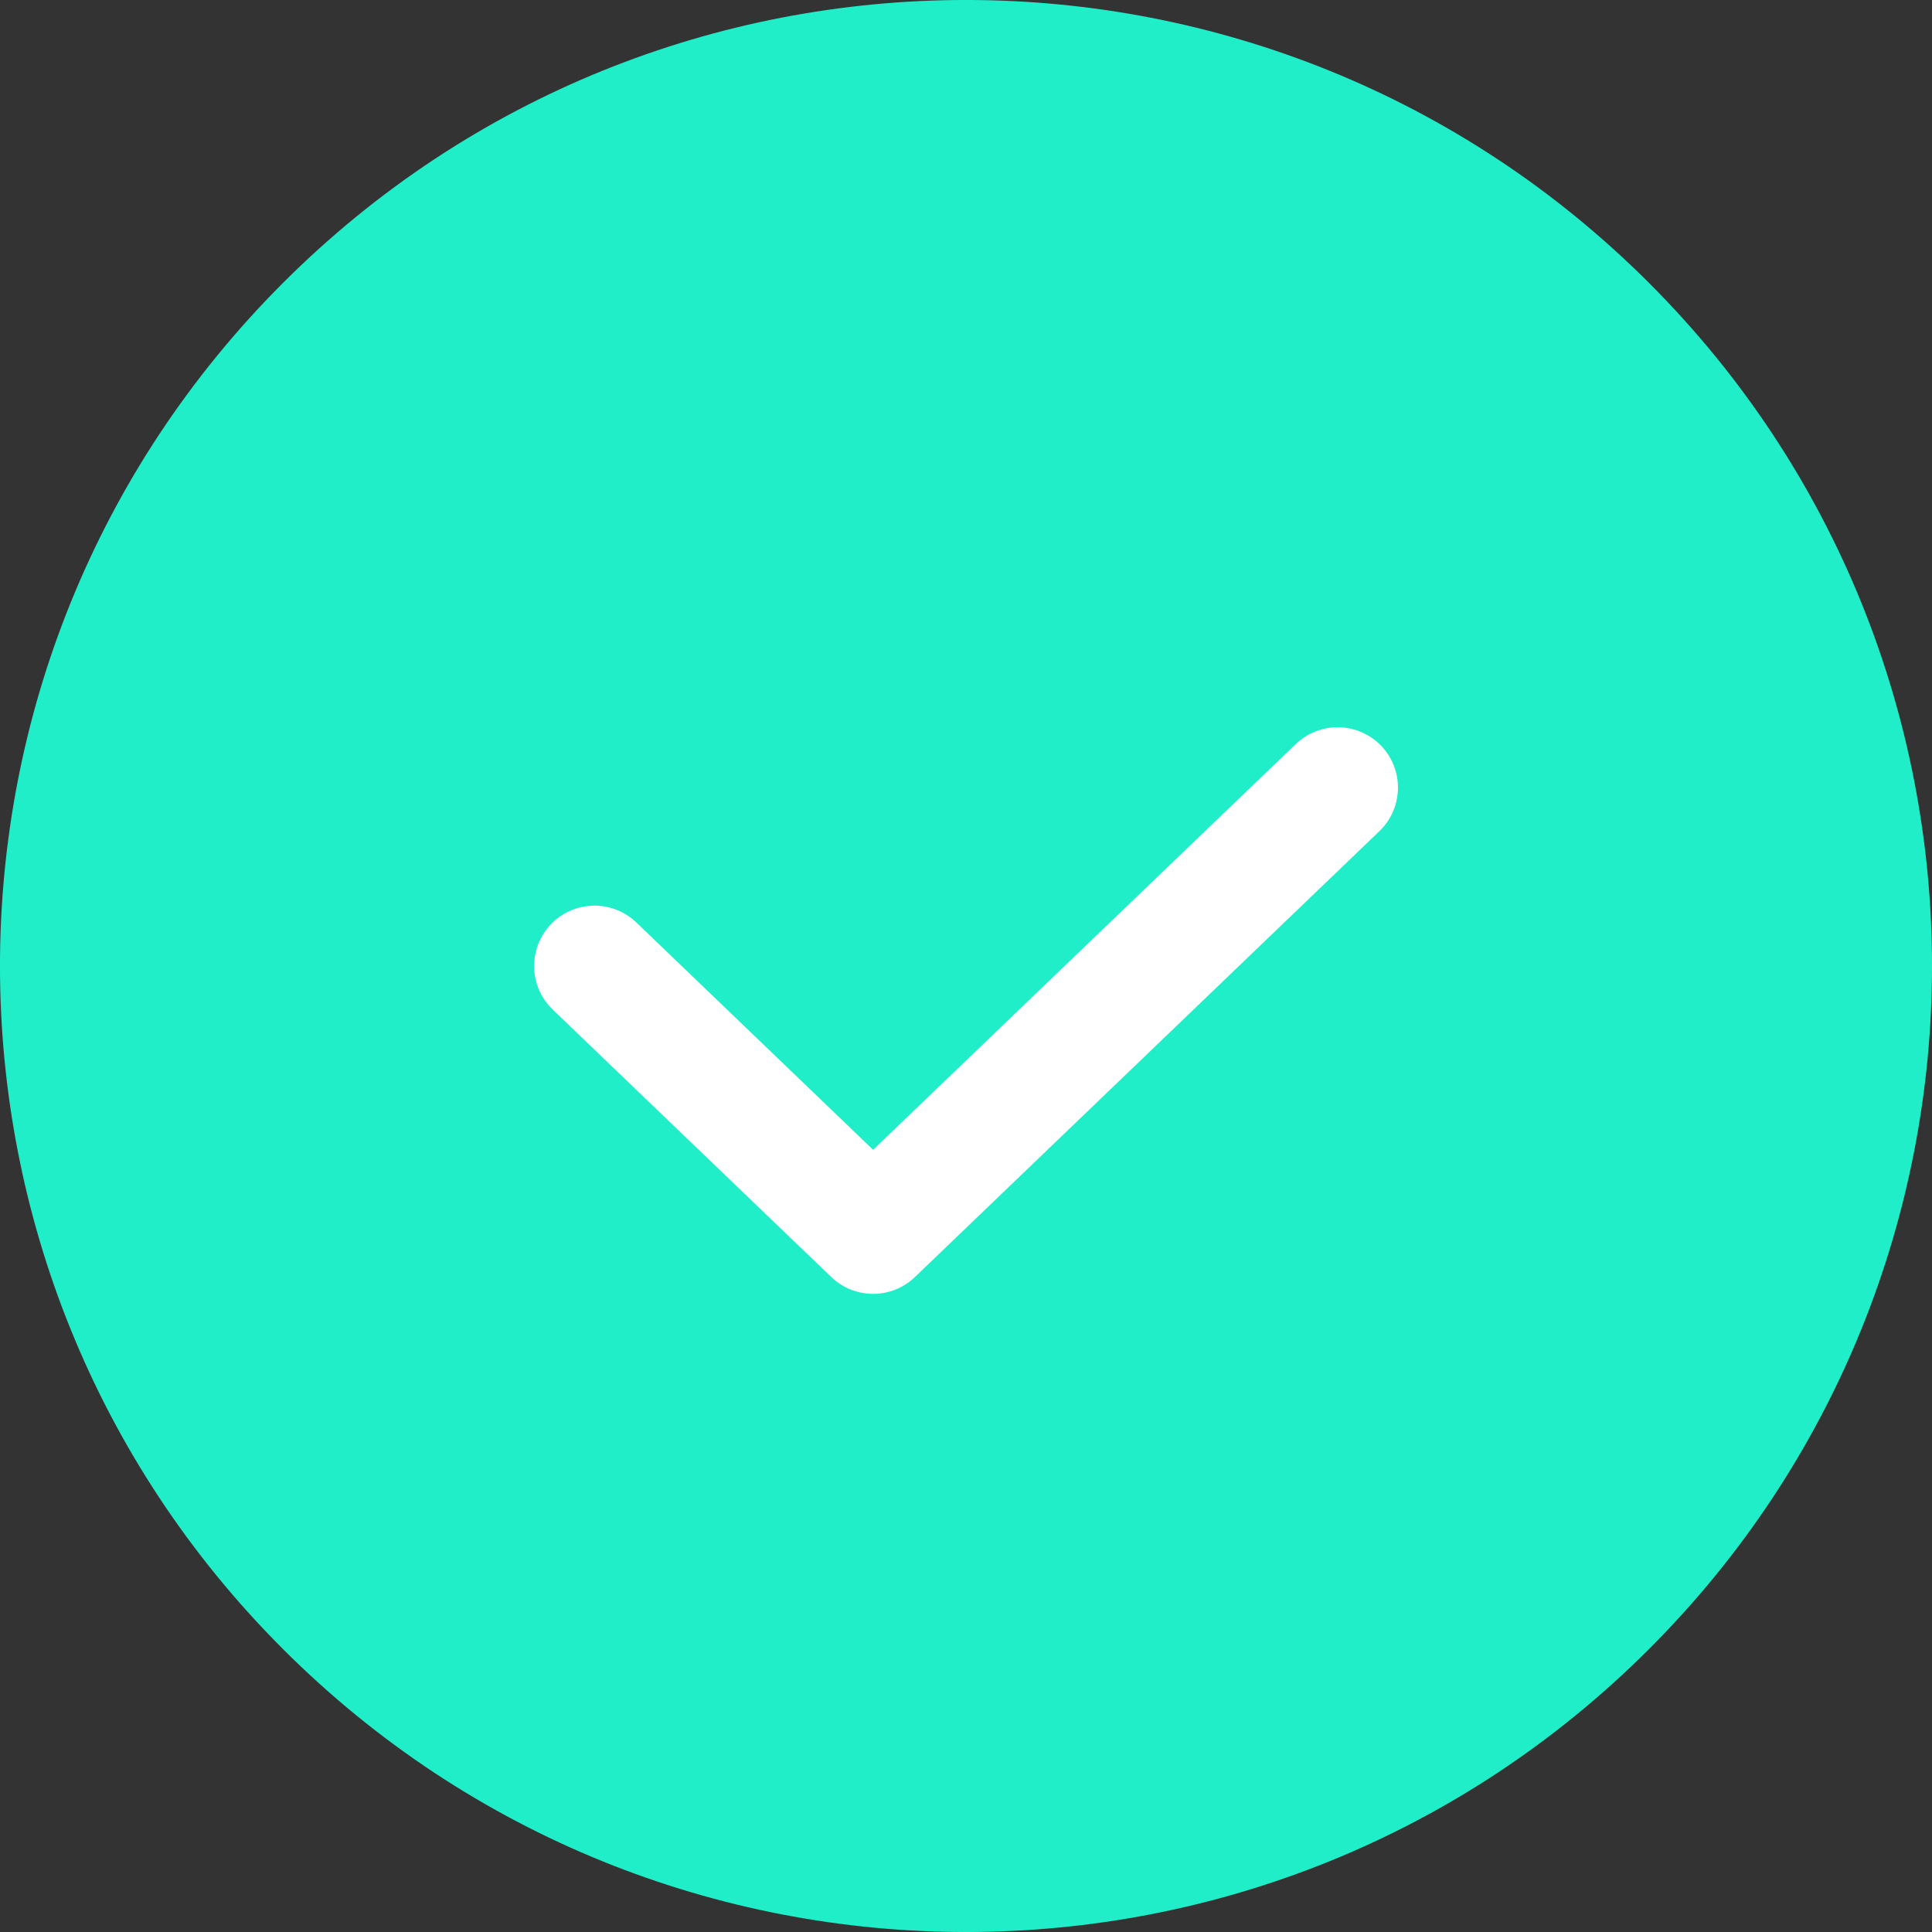 <svg width="24" height="24" viewBox="0 0 24 24" fill="none" xmlns="http://www.w3.org/2000/svg">
    <rect x="0" y="0" width="24" height="24" fill="#333333" stroke="none"/>
    <path fill-rule="evenodd" clip-rule="evenodd" d="M20.485 3.515C25.172 8.201 25.172 15.799 20.485 20.485C15.799 25.172 8.201 25.172 3.515 20.485C-1.172 15.799 -1.172 8.201 3.515 3.515C8.201 -1.172 15.799 -1.172 20.485 3.515Z" fill="#20EEC8"/>
    <path fill-rule="evenodd" clip-rule="evenodd" d="M16.616 9.784L10.846 15.323L7.385 12" fill="#20EEC8"/>
    <path d="M16.616 9.784L10.846 15.323L7.385 12" stroke="white" stroke-width="1.5" stroke-linecap="round" stroke-linejoin="round"/>
</svg>
